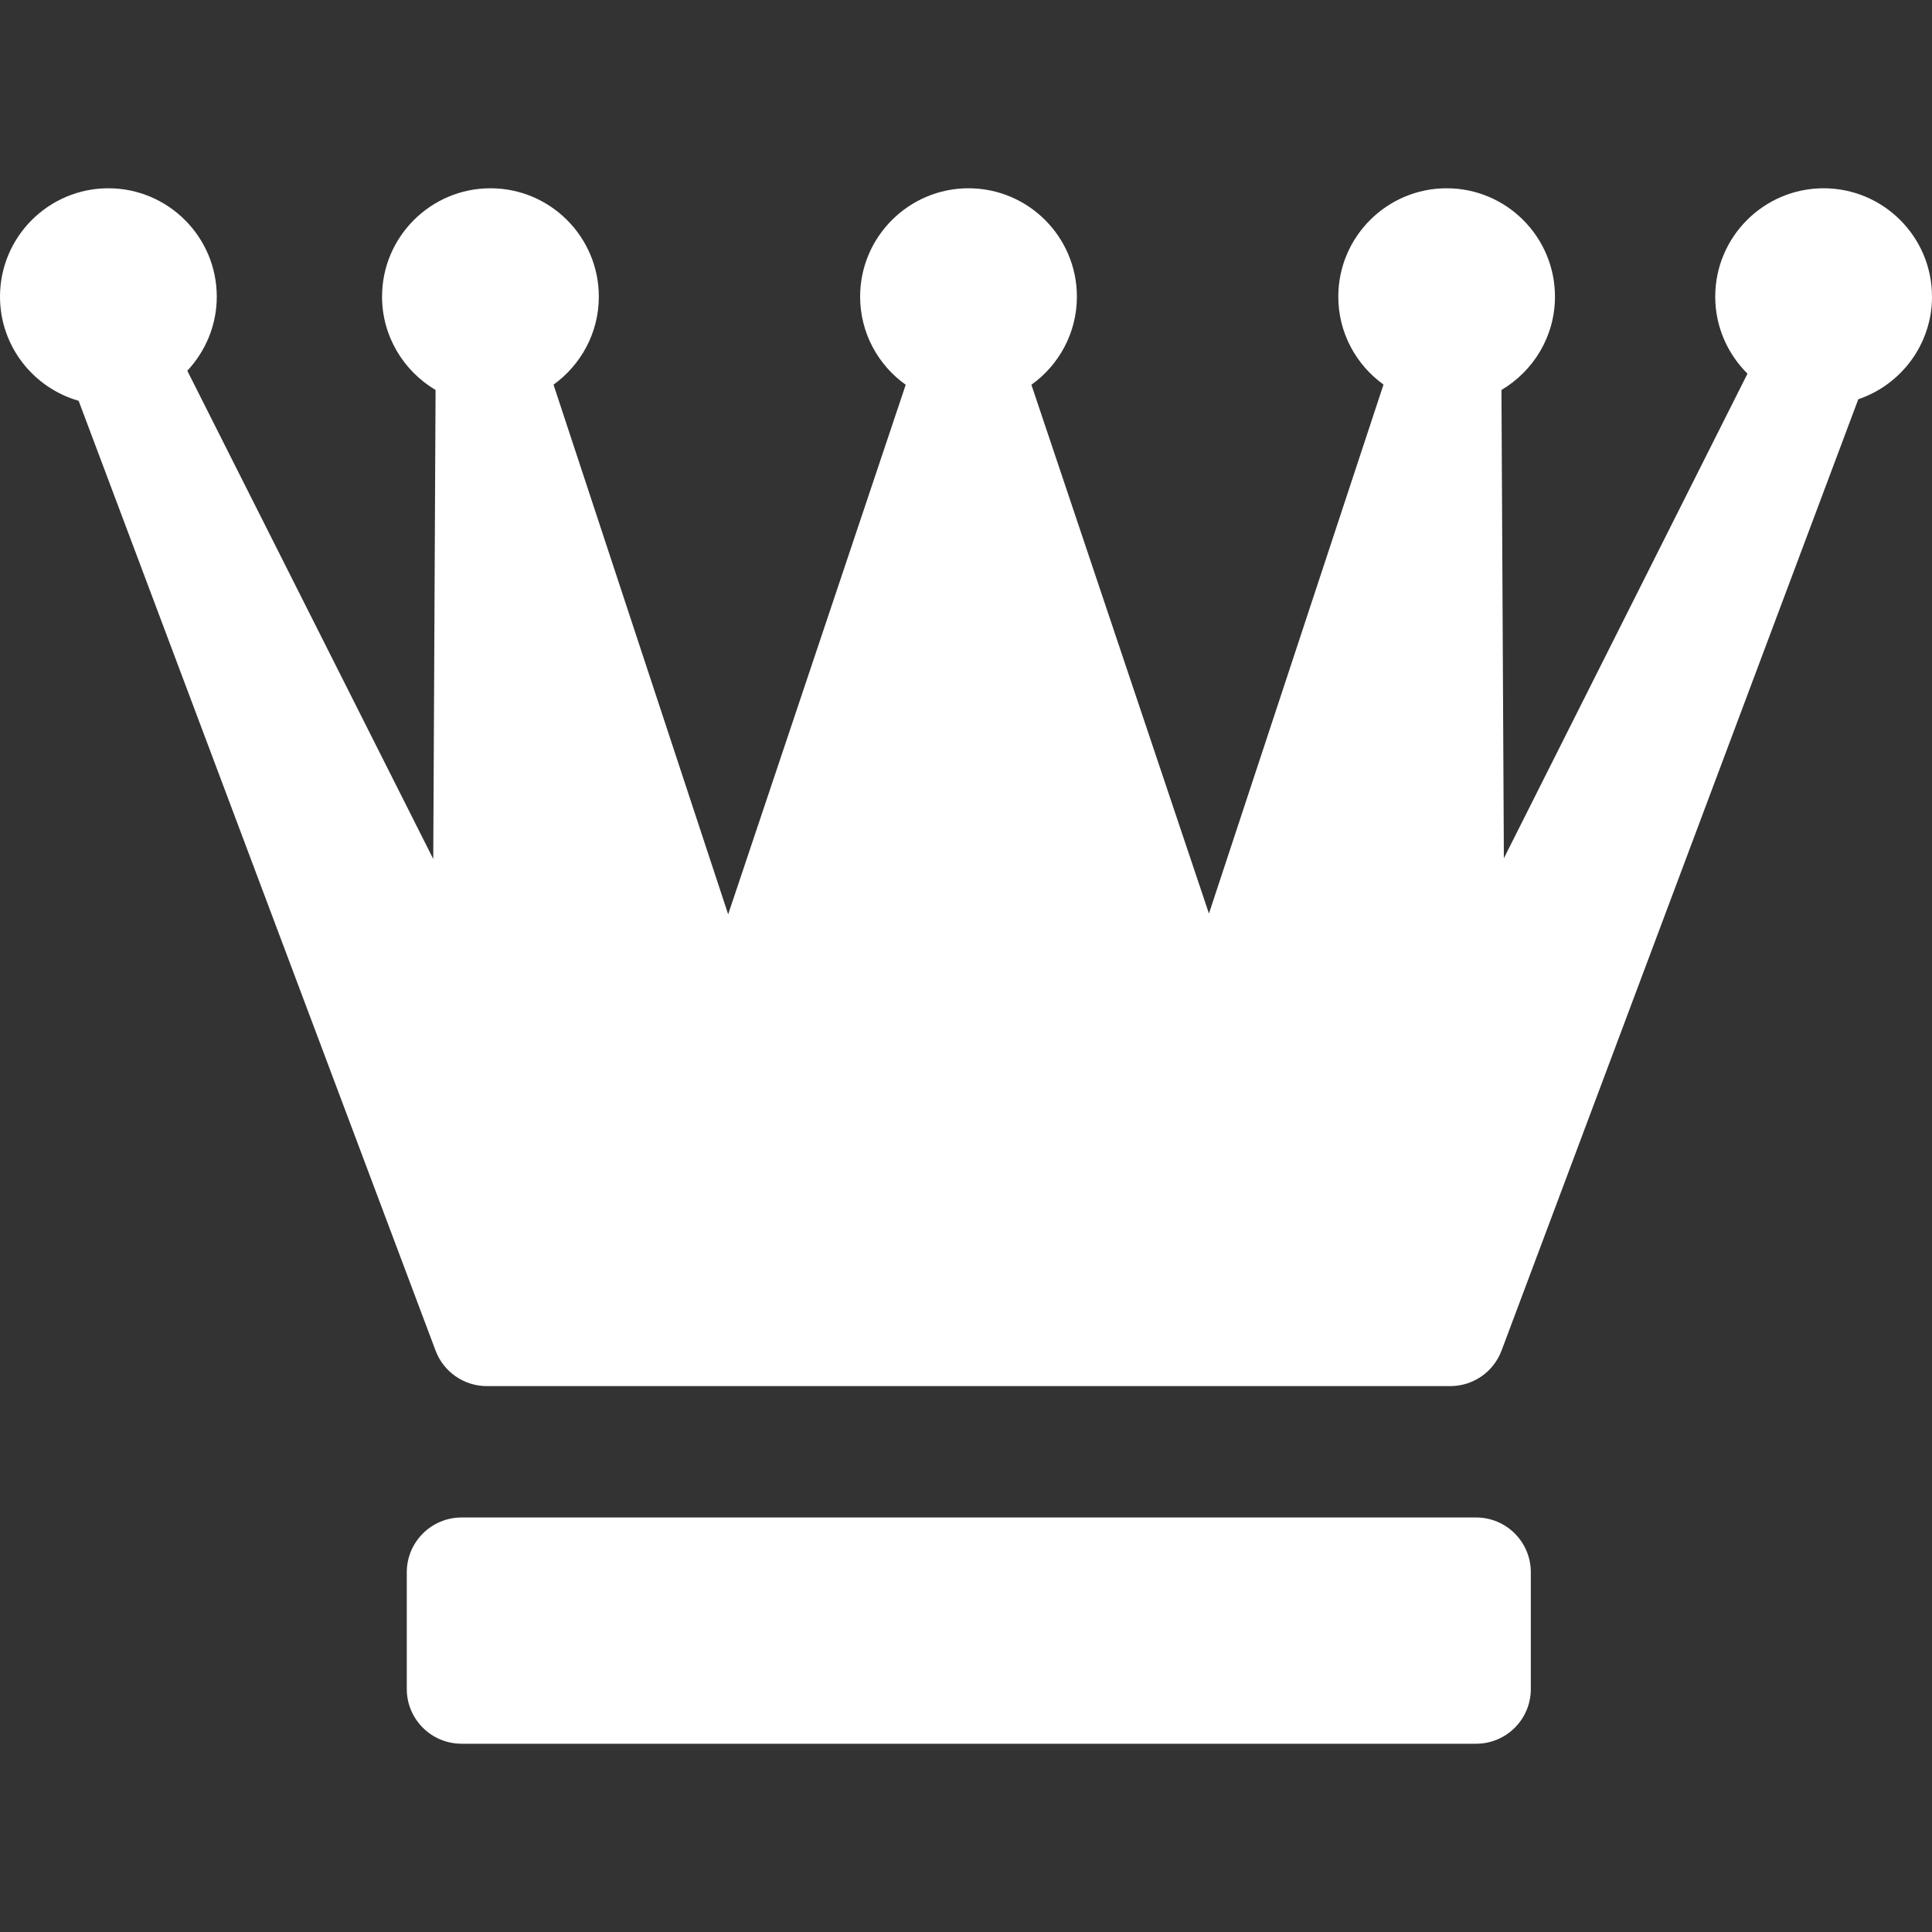 <svg width="20" height="20" viewBox="0 0 20 20" fill="none" xmlns="http://www.w3.org/2000/svg">
<rect x="0" y="0" width="20" height="20" fill="#333333" stroke="none"/>
<g clip-path="url(#clip0_159_4)">
<path d="M15.847 17.485C15.847 17.797 15.594 18.051 15.281 18.051H4.778C4.465 18.051 4.211 17.797 4.211 17.485V16.276C4.211 15.963 4.465 15.709 4.778 15.709H15.281C15.594 15.709 15.847 15.963 15.847 16.276V17.485ZM20 3.071C20 2.452 19.497 1.949 18.878 1.949C18.259 1.949 17.756 2.452 17.756 3.071C17.756 3.382 17.884 3.664 18.09 3.868L15.568 8.885L15.543 4.037C15.874 3.841 16.097 3.482 16.097 3.071C16.097 2.452 15.594 1.949 14.976 1.949C14.357 1.949 13.854 2.452 13.854 3.071C13.854 3.446 14.039 3.777 14.322 3.981L12.515 9.457L10.677 3.983C10.961 3.78 11.148 3.447 11.148 3.071C11.148 2.452 10.645 1.949 10.026 1.949C9.408 1.949 8.904 2.452 8.904 3.071C8.904 3.447 9.091 3.78 9.376 3.983L7.538 9.465L5.73 3.982C6.013 3.778 6.199 3.446 6.199 3.071C6.199 2.452 5.696 1.949 5.077 1.949C4.459 1.949 3.955 2.452 3.955 3.071C3.955 3.482 4.179 3.841 4.509 4.037L4.485 8.892L1.939 3.838C2.127 3.637 2.244 3.367 2.244 3.071C2.244 2.452 1.74 1.949 1.122 1.949C0.503 1.949 0 2.452 0 3.071C0 3.583 0.345 4.015 0.814 4.149L4.509 13.981C4.592 14.202 4.803 14.349 5.04 14.349H15.013C15.25 14.349 15.461 14.202 15.544 13.981L19.237 4.133C19.68 3.983 20 3.564 20 3.071Z" fill="white"/>
</g>
<defs>
<clipPath id="clip0_159_4">
<rect width="20" height="20" fill="white"/>
</clipPath>
</defs>
</svg>
